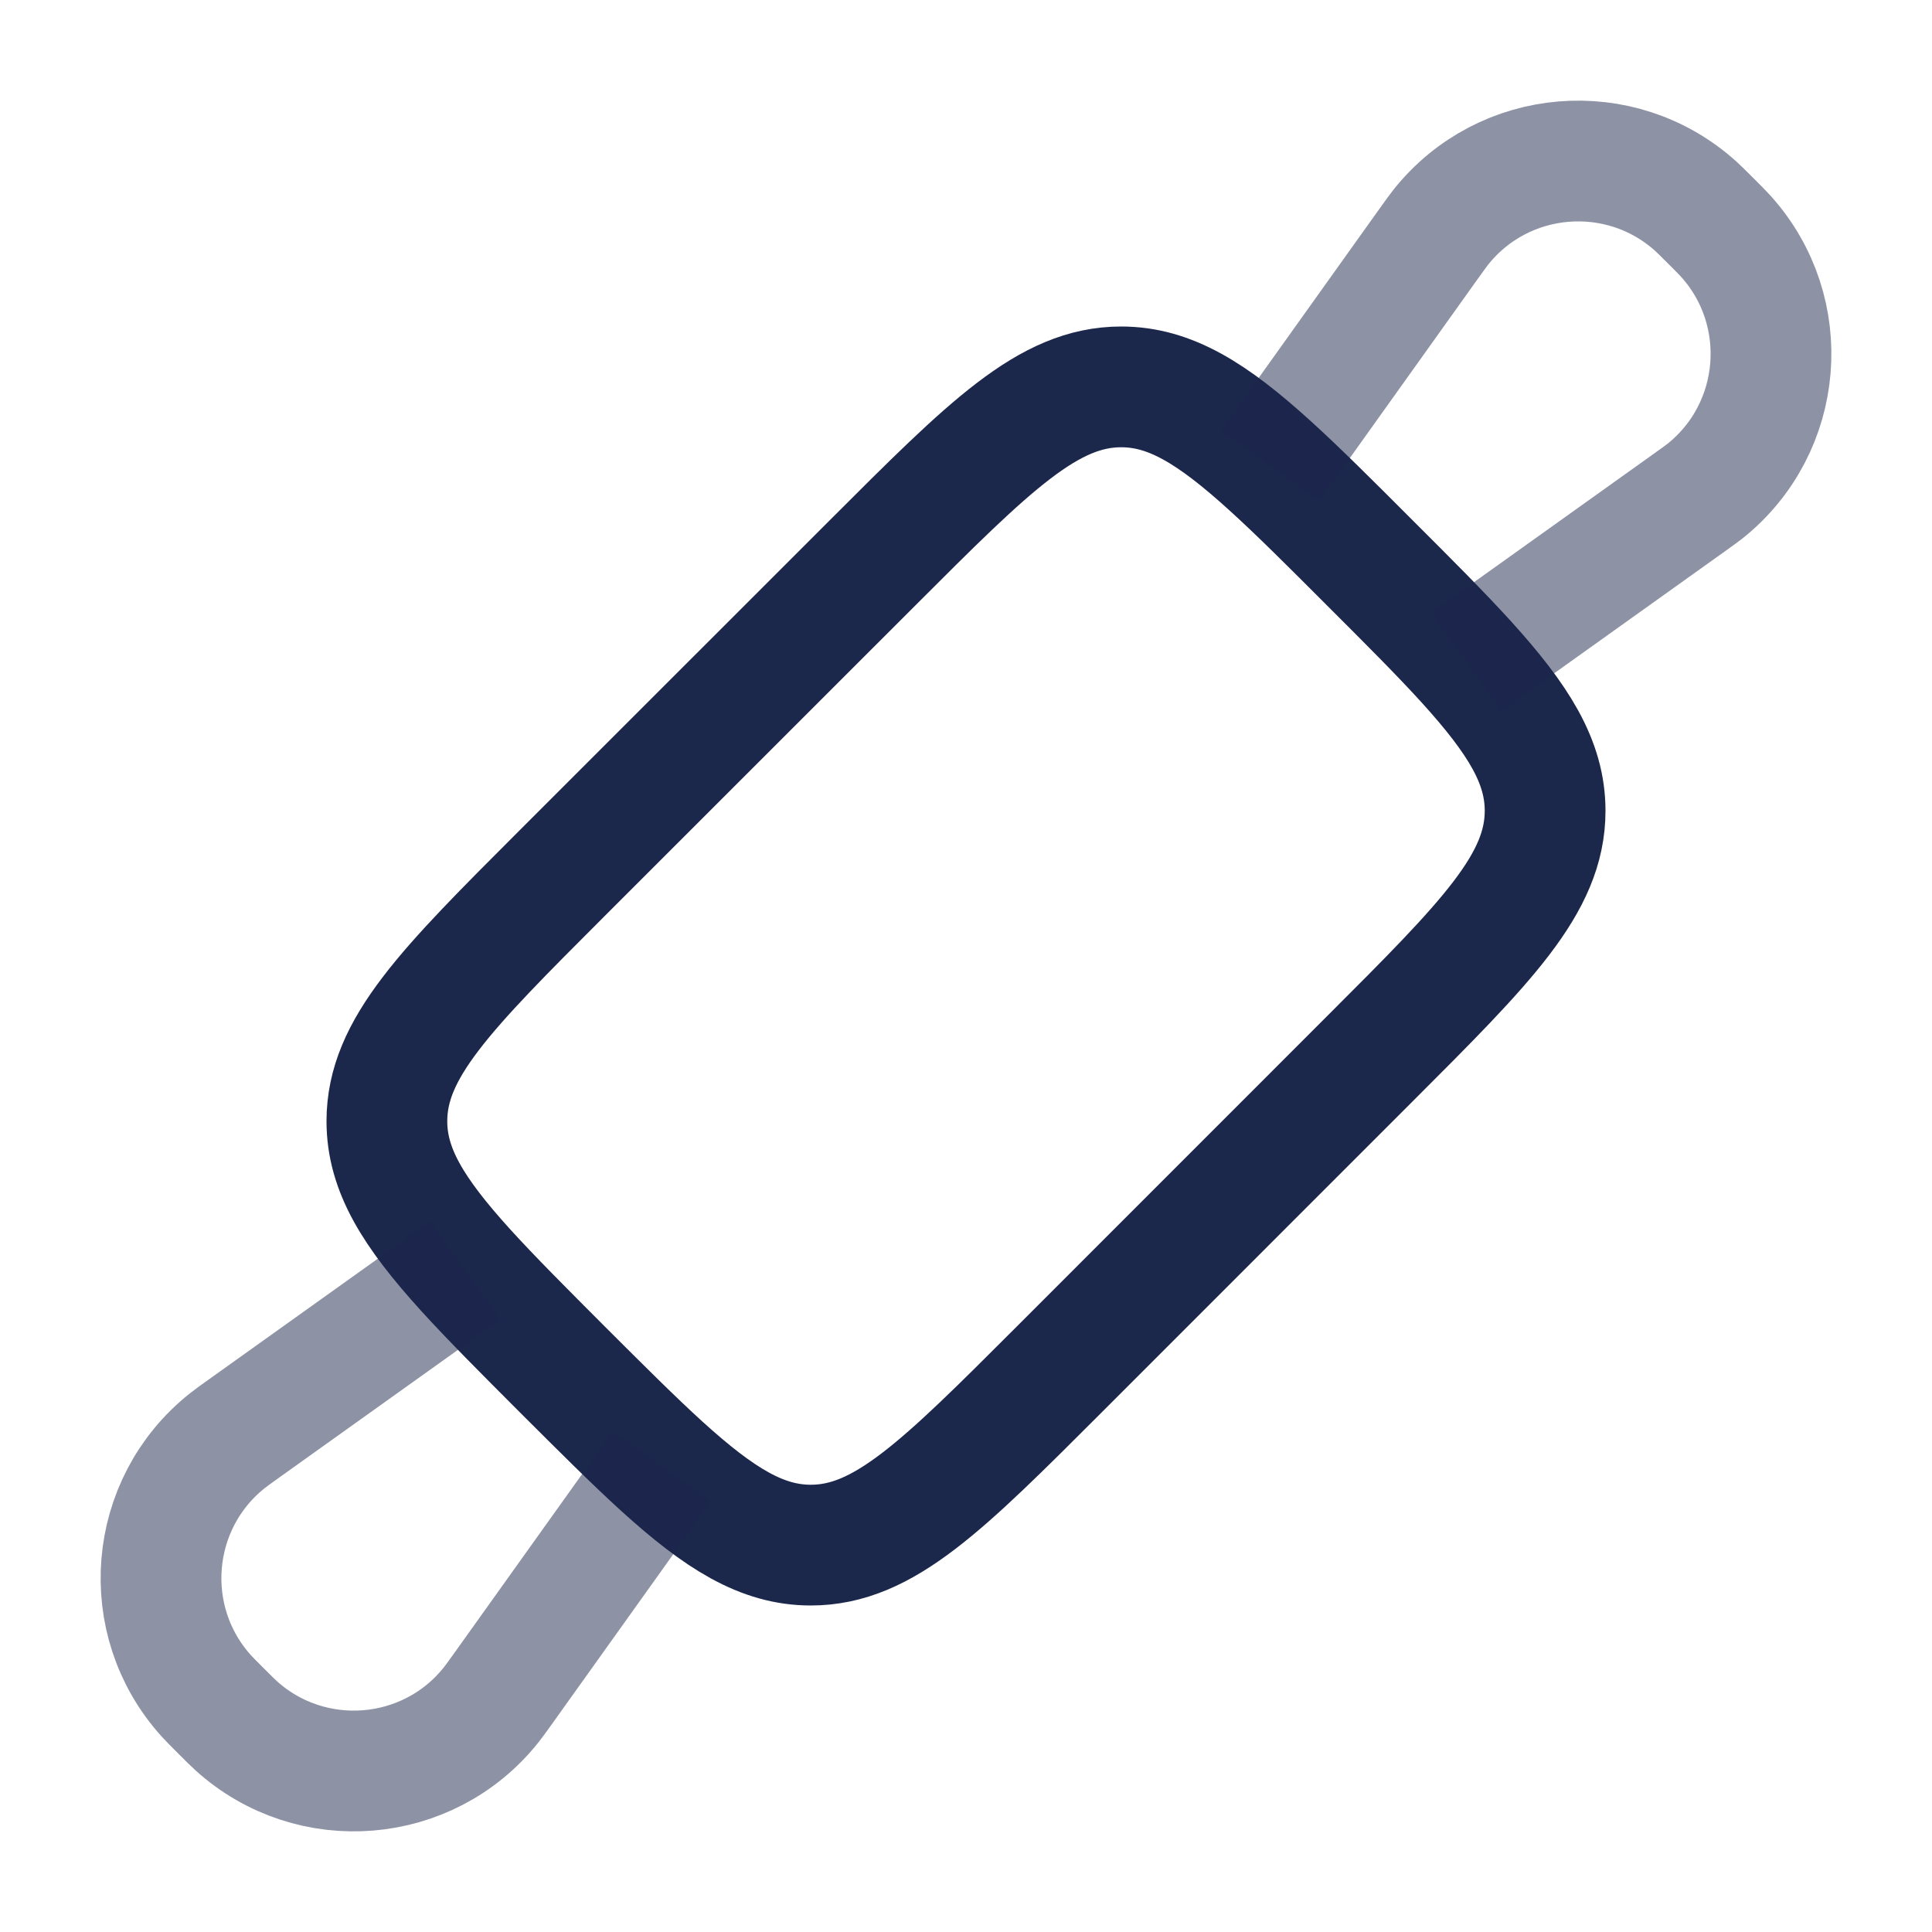 <svg width="24" height="24" viewBox="0 0 24 24" fill="none" xmlns="http://www.w3.org/2000/svg">
<path d="M13.157 17.013L17.012 13.157C18.467 11.703 19.194 10.976 19.194 10.072C19.194 9.467 18.867 8.941 18.215 8.222C17.893 7.868 17.492 7.467 17.012 6.988C16.533 6.508 16.132 6.107 15.778 5.786C15.059 5.133 14.533 4.806 13.928 4.806C13.024 4.806 12.297 5.534 10.843 6.988L6.987 10.843C5.533 12.297 4.806 13.024 4.806 13.928C4.806 14.533 5.133 15.059 5.785 15.778C6.107 16.132 6.508 16.533 6.987 17.013C7.467 17.492 7.868 17.893 8.222 18.215C8.941 18.867 9.467 19.194 10.072 19.194C10.976 19.194 11.703 18.467 13.157 17.013Z" stroke="#1C274C" stroke-width="1.5"/>
<path opacity="0.5" d="M8.222 18.215L6.259 20.963C6.178 21.076 6.138 21.132 6.103 21.176C5.321 22.161 3.868 22.281 2.934 21.438C2.893 21.401 2.844 21.352 2.746 21.254C2.648 21.156 2.599 21.107 2.562 21.066C1.719 20.132 1.839 18.68 2.824 17.897C2.868 17.862 2.924 17.822 3.037 17.741L5.785 15.778M18.215 8.222L20.963 6.259C21.076 6.178 21.132 6.138 21.176 6.104C22.161 5.321 22.281 3.869 21.438 2.934C21.401 2.893 21.352 2.844 21.254 2.746C21.156 2.648 21.107 2.6 21.066 2.562C20.131 1.719 18.679 1.839 17.896 2.825C17.862 2.868 17.822 2.925 17.741 3.037L15.778 5.786" stroke="#1C274C" stroke-width="1.5"/>
</svg>
